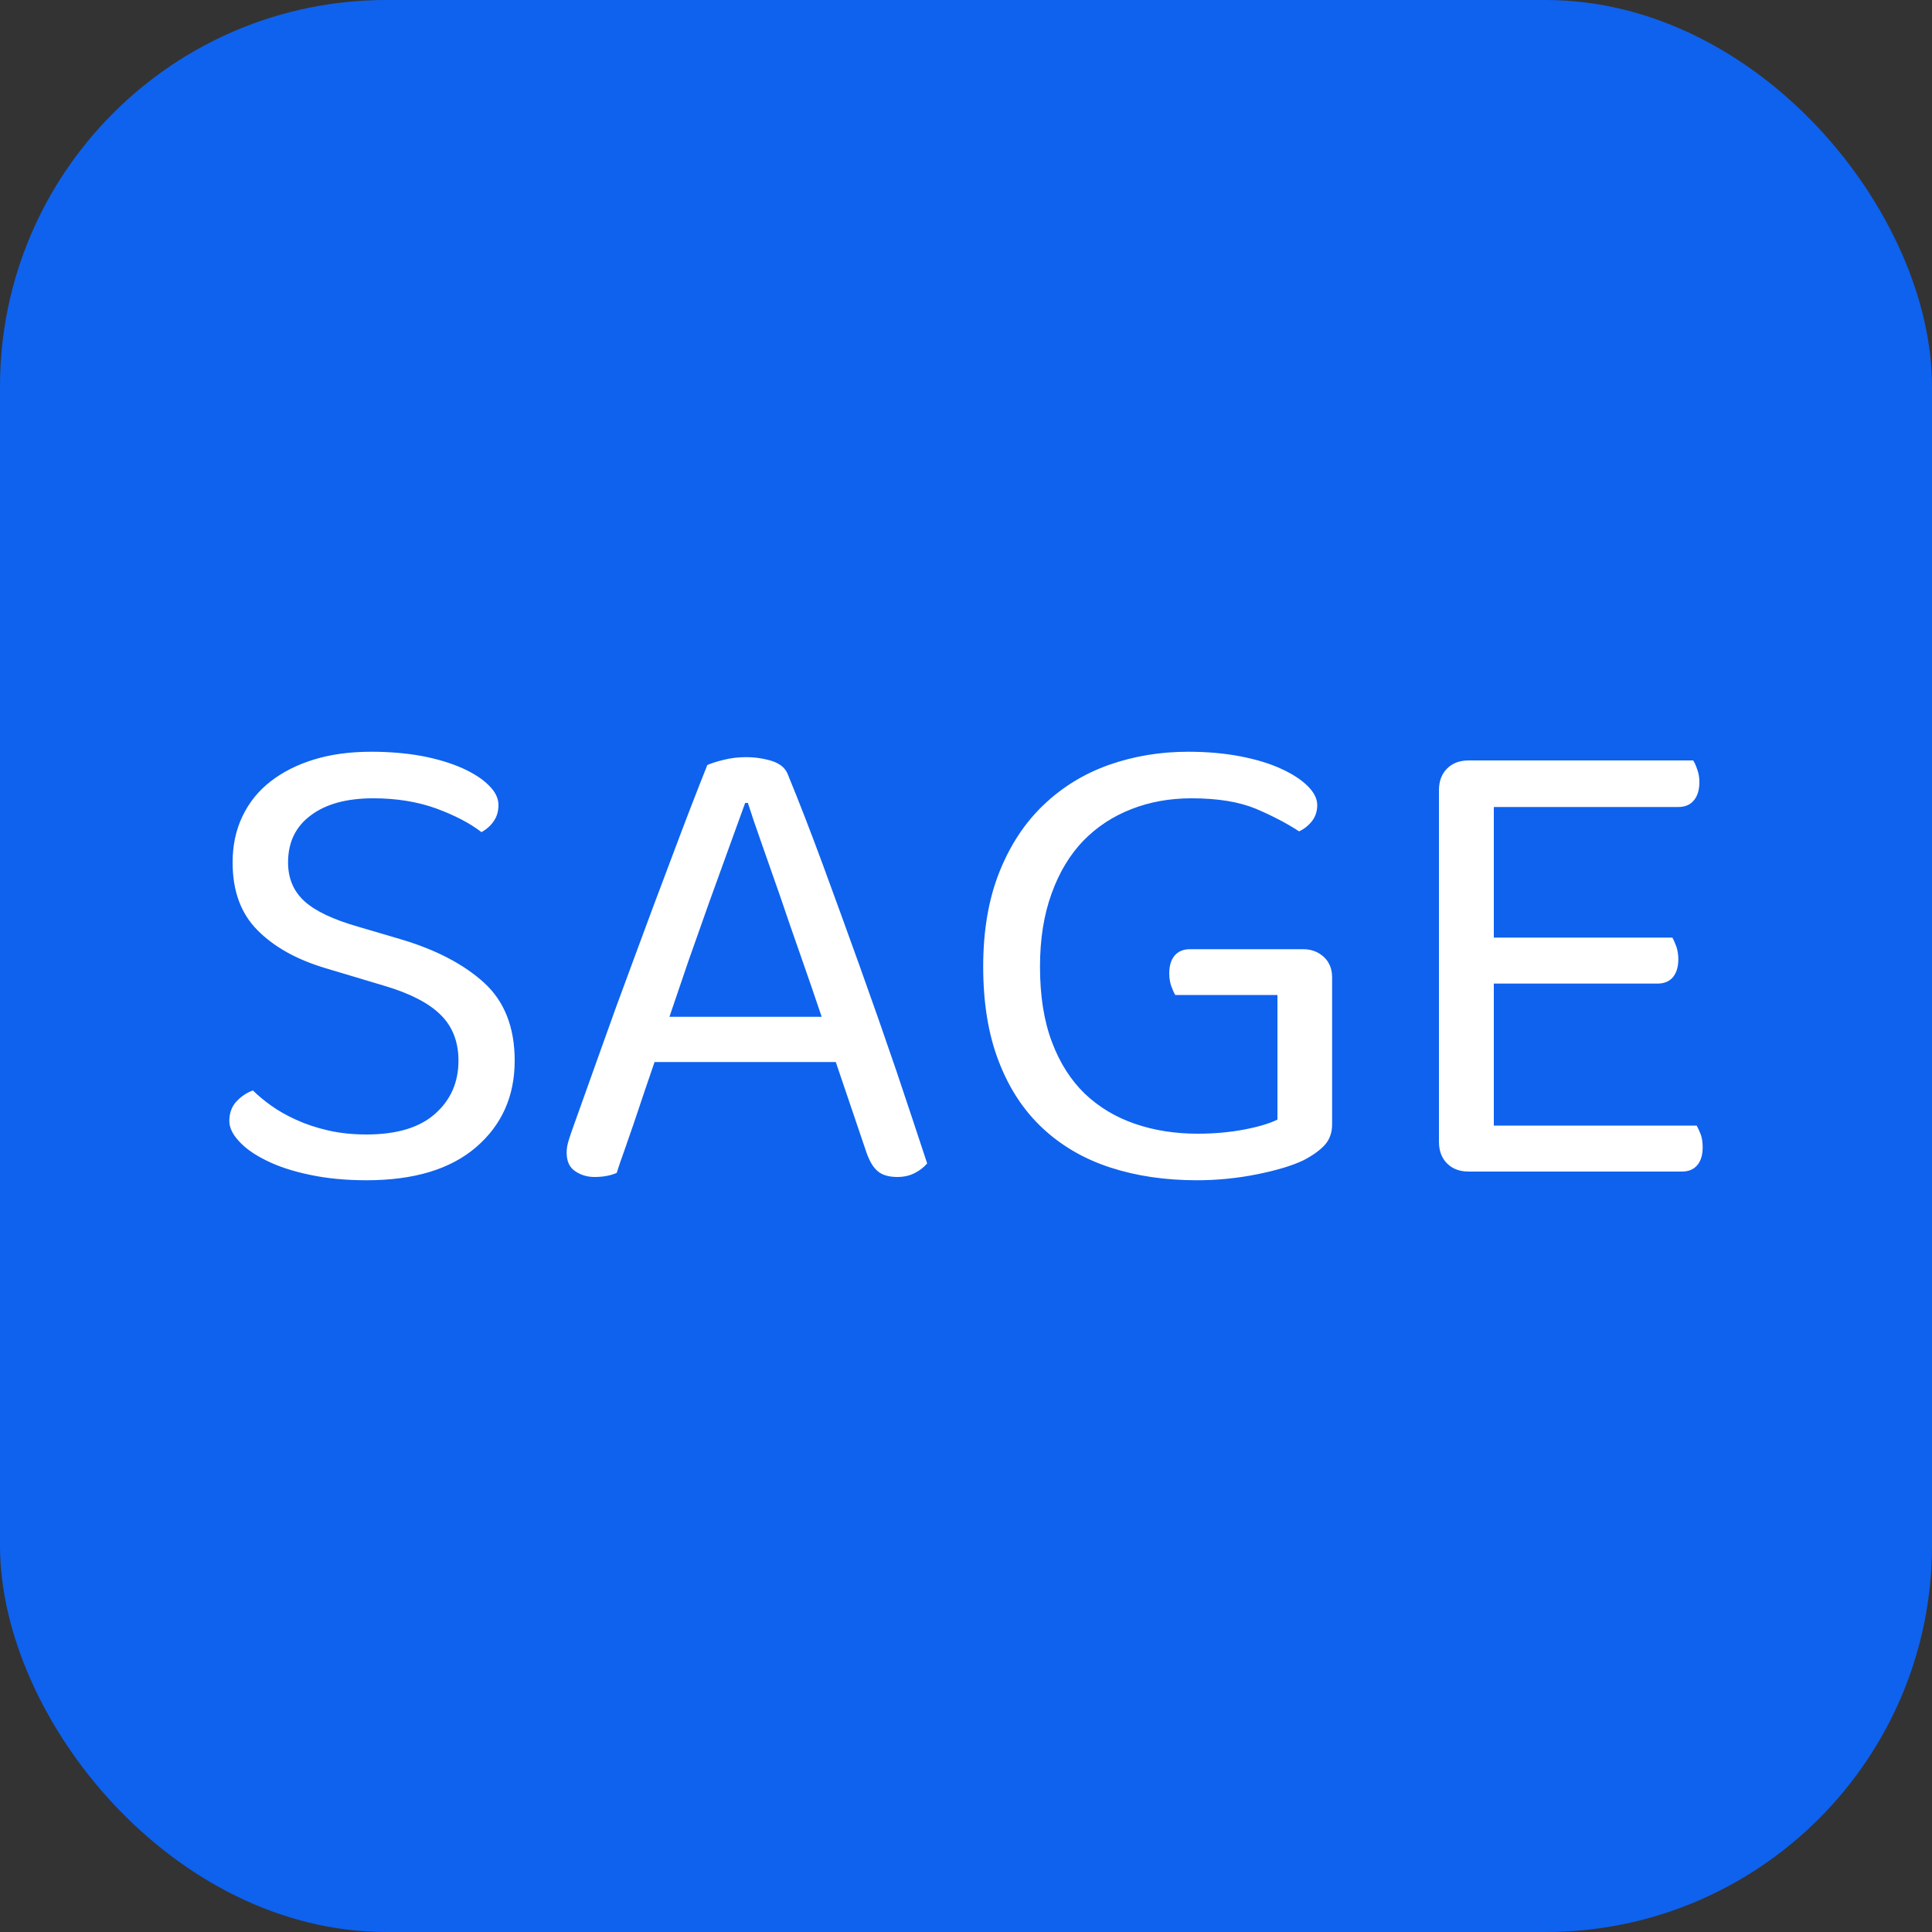 <svg xmlns="http://www.w3.org/2000/svg" width="256" height="256" viewBox="0 0 100 100"><rect x="0" y="0" width="100" height="100" fill="#333333" stroke="none"/><rect width="100" height="100" fill="#0e62ee" rx="20"/><path fill="#fff" d="M18.97 58.72L18.97 58.72Q21.32 58.72 22.52 57.65Q23.73 56.58 23.73 54.90L23.73 54.90Q23.73 53.43 22.80 52.52Q21.88 51.61 19.88 51.02L19.88 51.02L16.84 50.11Q14.60 49.44 13.32 48.14Q12.04 46.85 12.04 44.64L12.04 44.64Q12.04 43.31 12.55 42.25Q13.06 41.18 14.00 40.45Q14.95 39.71 16.26 39.31Q17.57 38.91 19.22 38.91L19.22 38.91Q20.62 38.91 21.83 39.13Q23.03 39.36 23.93 39.76Q24.82 40.16 25.31 40.66Q25.80 41.14 25.80 41.67L25.80 41.67Q25.80 42.16 25.55 42.51Q25.31 42.86 24.92 43.07L24.92 43.07Q24.01 42.37 22.56 41.84Q21.11 41.32 19.32 41.32L19.32 41.32Q17.26 41.32 16.09 42.20Q14.91 43.07 14.91 44.64L14.91 44.64Q14.91 45.87 15.75 46.64Q16.59 47.41 18.55 47.97L18.55 47.97L20.69 48.60Q23.45 49.41 25.05 50.86Q26.64 52.31 26.64 54.90L26.64 54.90Q26.64 57.66 24.64 59.38Q22.65 61.09 18.97 61.09L18.97 61.09Q17.36 61.09 16.05 60.81Q14.74 60.54 13.81 60.08Q12.88 59.63 12.38 59.08Q11.87 58.54 11.87 58.02L11.87 58.02Q11.87 57.42 12.23 57.02Q12.60 56.62 13.09 56.44L13.09 56.44Q13.48 56.83 14.04 57.23Q14.60 57.63 15.33 57.96Q16.07 58.30 16.98 58.51Q17.89 58.72 18.97 58.72ZM44.84 59.63L43.26 54.97L33.88 54.97Q33.64 55.67 33.36 56.49Q33.08 57.31 32.82 58.10Q32.55 58.89 32.31 59.57Q32.06 60.26 31.92 60.71L31.92 60.71Q31.43 60.92 30.77 60.92L30.77 60.92Q30.21 60.92 29.77 60.62Q29.33 60.33 29.33 59.66L29.33 59.66Q29.33 59.34 29.44 59.01Q29.54 58.68 29.68 58.30L29.68 58.30Q30.21 56.83 31.03 54.52Q31.85 52.20 32.82 49.60Q33.78 46.99 34.78 44.35Q35.77 41.70 36.61 39.60L36.61 39.60Q36.89 39.47 37.45 39.33Q38.01 39.19 38.61 39.19L38.61 39.19Q39.31 39.19 39.96 39.39Q40.60 39.60 40.78 40.09L40.78 40.09Q41.62 42.13 42.58 44.73Q43.54 47.34 44.52 50.07Q45.50 52.80 46.40 55.44Q47.29 58.09 47.99 60.22L47.99 60.22Q47.71 60.54 47.32 60.73Q46.94 60.92 46.45 60.92L46.45 60.92Q45.78 60.92 45.43 60.62Q45.08 60.33 44.84 59.63L44.84 59.63ZM38.71 41.56L38.57 41.56Q38.19 42.61 37.70 43.96Q37.21 45.31 36.68 46.78Q36.16 48.25 35.63 49.75Q35.11 51.26 34.65 52.63L34.65 52.63L42.53 52.63Q42.00 51.05 41.44 49.46Q40.88 47.87 40.38 46.39Q39.87 44.92 39.43 43.68Q38.99 42.44 38.71 41.56L38.71 41.56ZM68.95 50.59L68.95 58.19Q68.95 58.82 68.59 59.24Q68.22 59.66 67.48 60.05L67.48 60.05Q66.61 60.47 65.07 60.78Q63.53 61.09 61.95 61.09L61.95 61.09Q59.50 61.09 57.47 60.43Q55.44 59.77 53.97 58.40Q52.50 57.03 51.70 54.95Q50.89 52.87 50.89 50.03L50.89 50.03Q50.89 47.23 51.73 45.13Q52.57 43.03 54.03 41.65Q55.48 40.27 57.40 39.59Q59.33 38.91 61.50 38.91L61.50 38.91Q62.97 38.91 64.21 39.15Q65.45 39.39 66.33 39.80Q67.20 40.20 67.69 40.69Q68.18 41.18 68.18 41.67L68.18 41.67Q68.18 42.16 67.90 42.51Q67.62 42.86 67.24 43.03L67.24 43.03Q66.29 42.41 65.00 41.86Q63.70 41.32 61.67 41.32L61.67 41.32Q59.99 41.32 58.56 41.88Q57.12 42.44 56.07 43.52Q55.02 44.61 54.43 46.25Q53.83 47.90 53.83 50.03L53.83 50.03Q53.83 52.31 54.45 53.94Q55.06 55.56 56.16 56.62Q57.26 57.66 58.75 58.17Q60.24 58.68 61.99 58.68L61.99 58.68Q63.25 58.68 64.37 58.47Q65.49 58.26 66.12 57.95L66.12 57.95L66.12 51.50L60.83 51.50Q60.73 51.33 60.62 51.03Q60.52 50.73 60.52 50.38L60.52 50.38Q60.52 49.79 60.80 49.46Q61.08 49.13 61.60 49.13L61.60 49.13L67.45 49.13Q68.08 49.13 68.52 49.53Q68.95 49.93 68.95 50.59L68.95 50.59ZM76.02 60.64L76.02 60.64Q75.32 60.64 74.90 60.22Q74.48 59.80 74.48 59.10L74.48 59.10L74.48 40.90Q74.48 40.20 74.90 39.78Q75.32 39.36 76.02 39.36L76.02 39.36L87.64 39.36Q87.75 39.53 87.85 39.83Q87.96 40.13 87.96 40.48L87.96 40.48Q87.96 41.08 87.68 41.42Q87.40 41.77 86.87 41.77L86.87 41.77L77.32 41.77L77.32 48.53L86.56 48.53Q86.66 48.70 86.77 49.00Q86.87 49.30 86.87 49.65L86.87 49.65Q86.87 50.24 86.59 50.58Q86.31 50.91 85.79 50.91L85.79 50.91L77.32 50.91L77.32 58.26L87.82 58.26Q87.92 58.44 88.03 58.72Q88.13 58.99 88.13 59.38L88.13 59.38Q88.13 59.98 87.85 60.31Q87.57 60.64 87.05 60.64L87.05 60.64L76.02 60.64Z"/></svg>